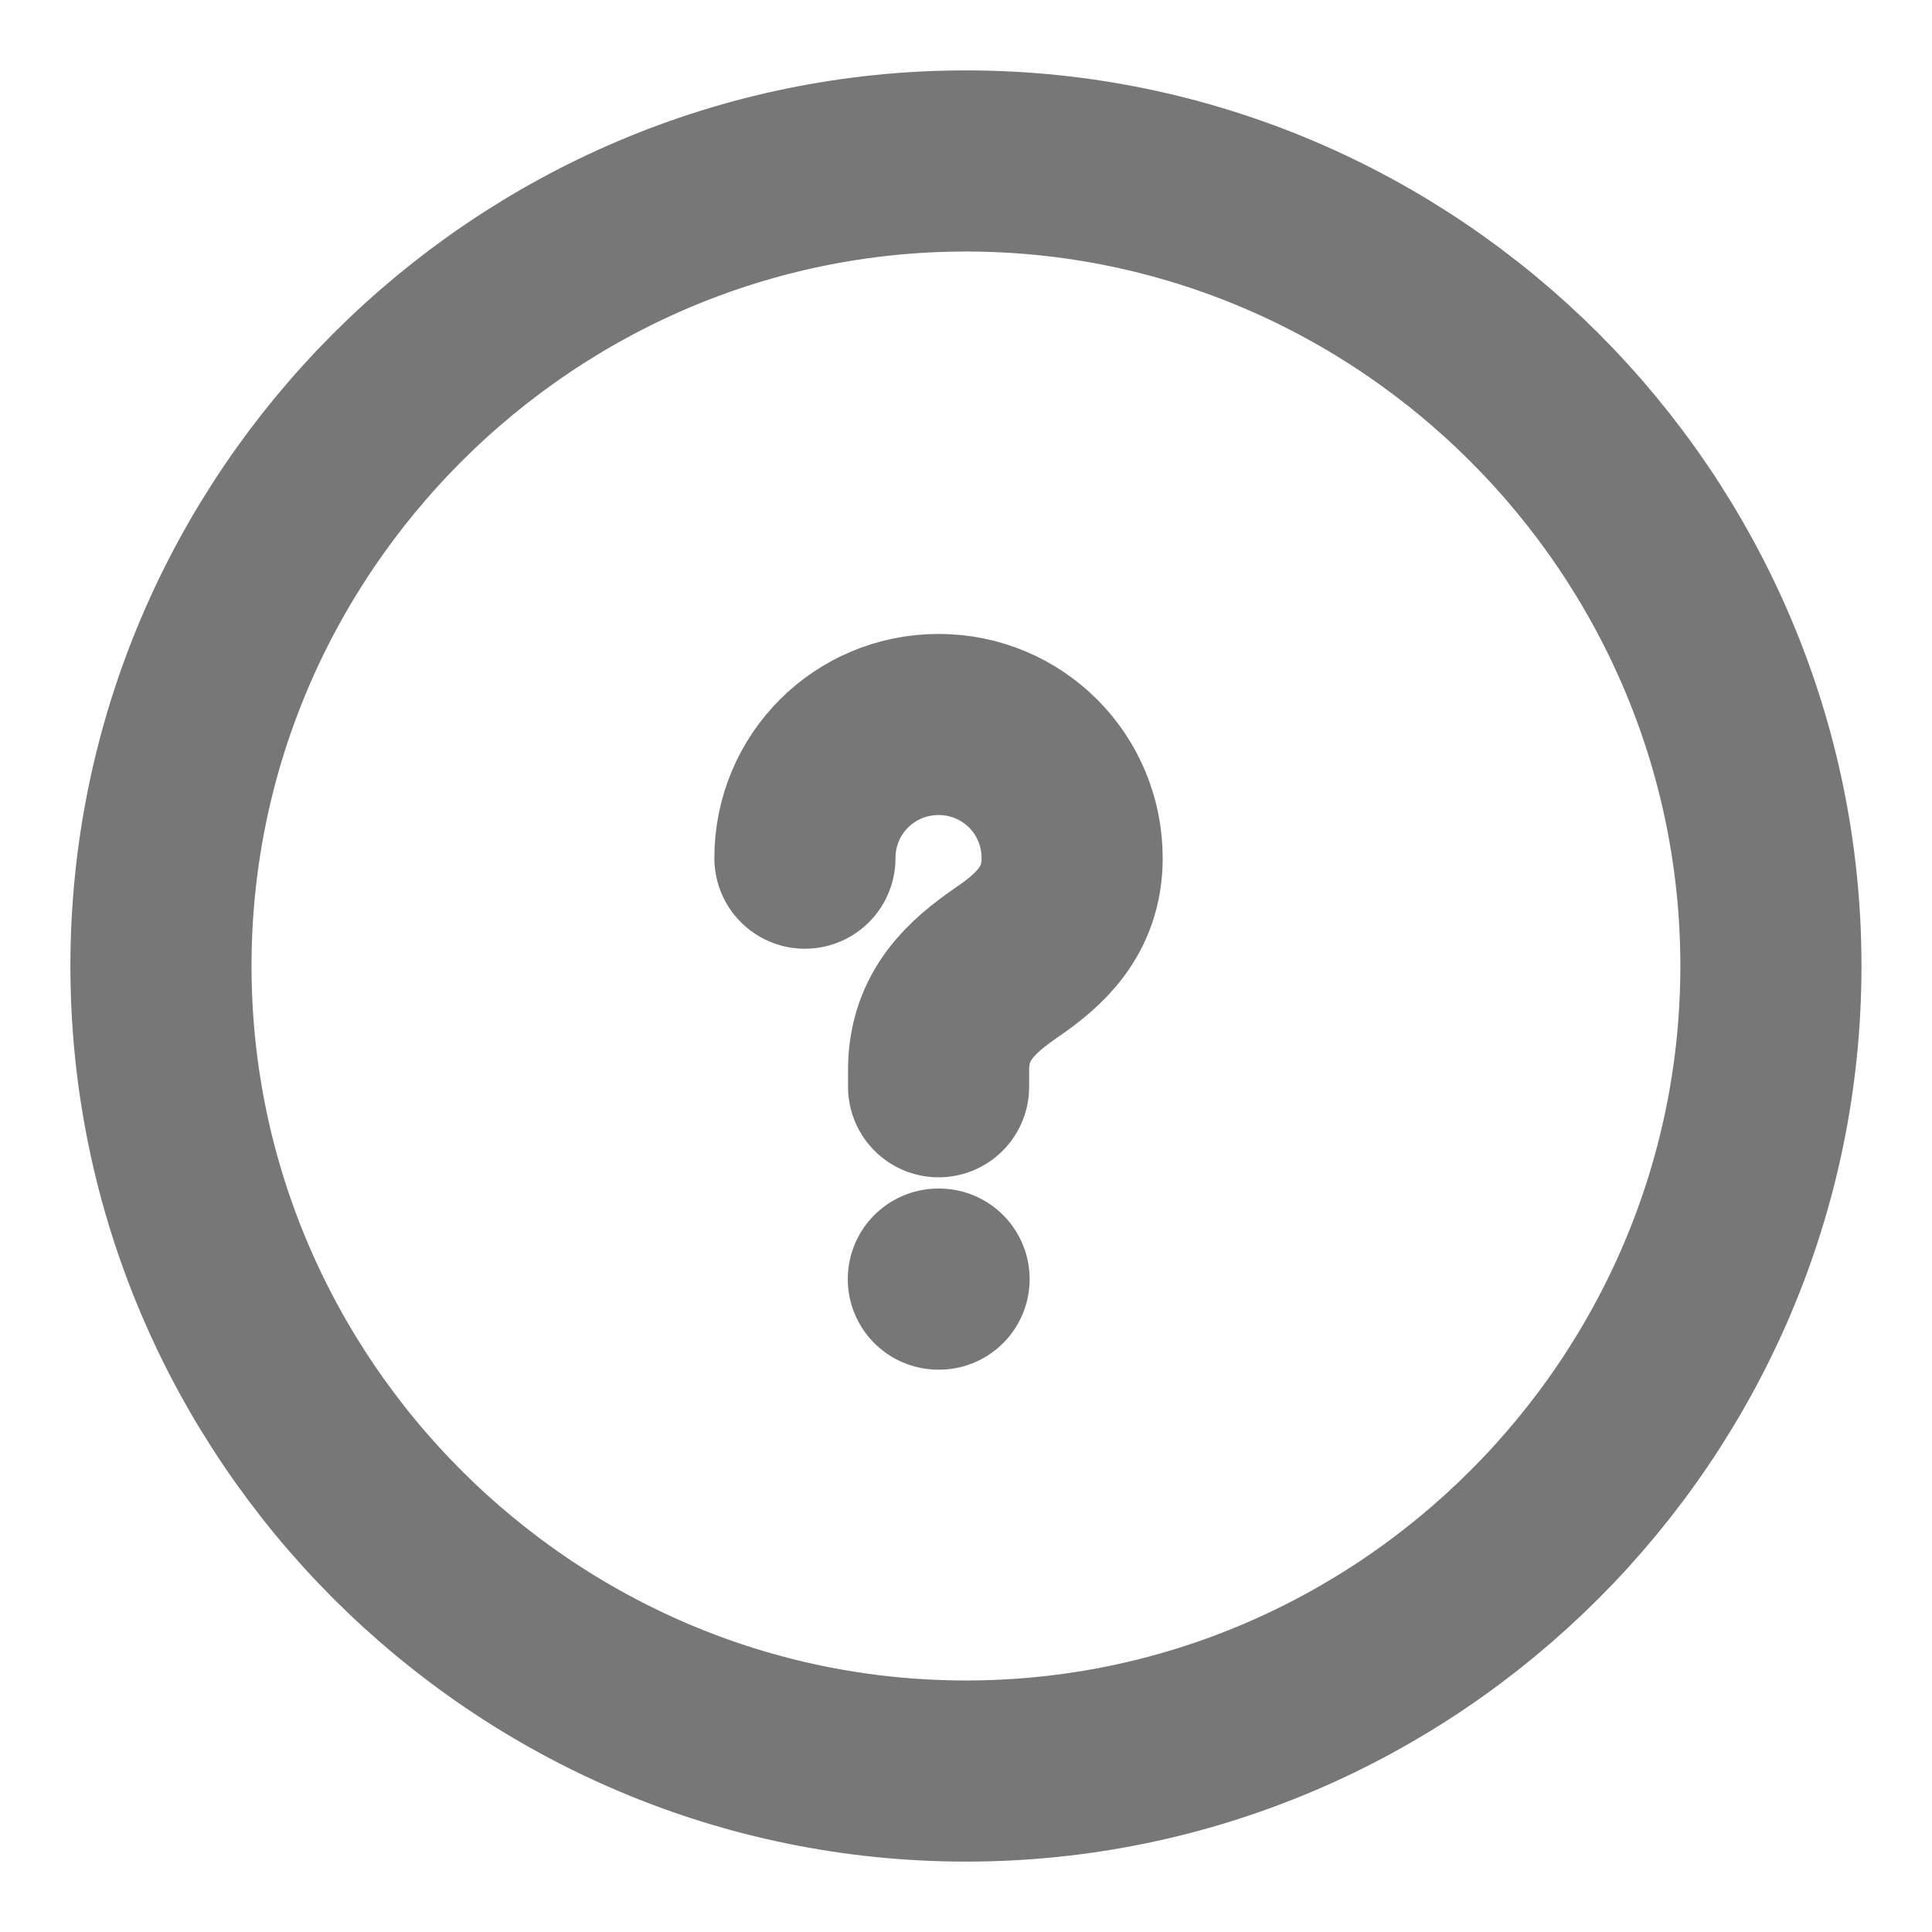 <svg width="16" height="16" viewBox="0 0 16 16" fill="none" xmlns="http://www.w3.org/2000/svg">
<path d="M8 14.667C11.666 14.667 14.666 11.667 14.666 8C14.666 4.333 11.666 1.333 8 1.333C4.333 1.333 1.333 4.333 1.333 8C1.333 11.667 4.333 14.667 8 14.667Z" stroke="#777777" stroke-width="1.5" stroke-linecap="round" stroke-linejoin="round"/>
<path d="M7.773 9V8.86C7.773 8.407 8.053 8.167 8.333 7.973C8.606 7.787 8.879 7.547 8.879 7.107C8.879 6.493 8.386 6 7.773 6C7.159 6 6.666 6.493 6.666 7.107" stroke="#777777" stroke-width="1.5" stroke-linecap="round" stroke-linejoin="round"/>
<path d="M7.771 10.593H7.777" stroke="#777777" stroke-width="1.5" stroke-linecap="round" stroke-linejoin="round"/>
</svg>
